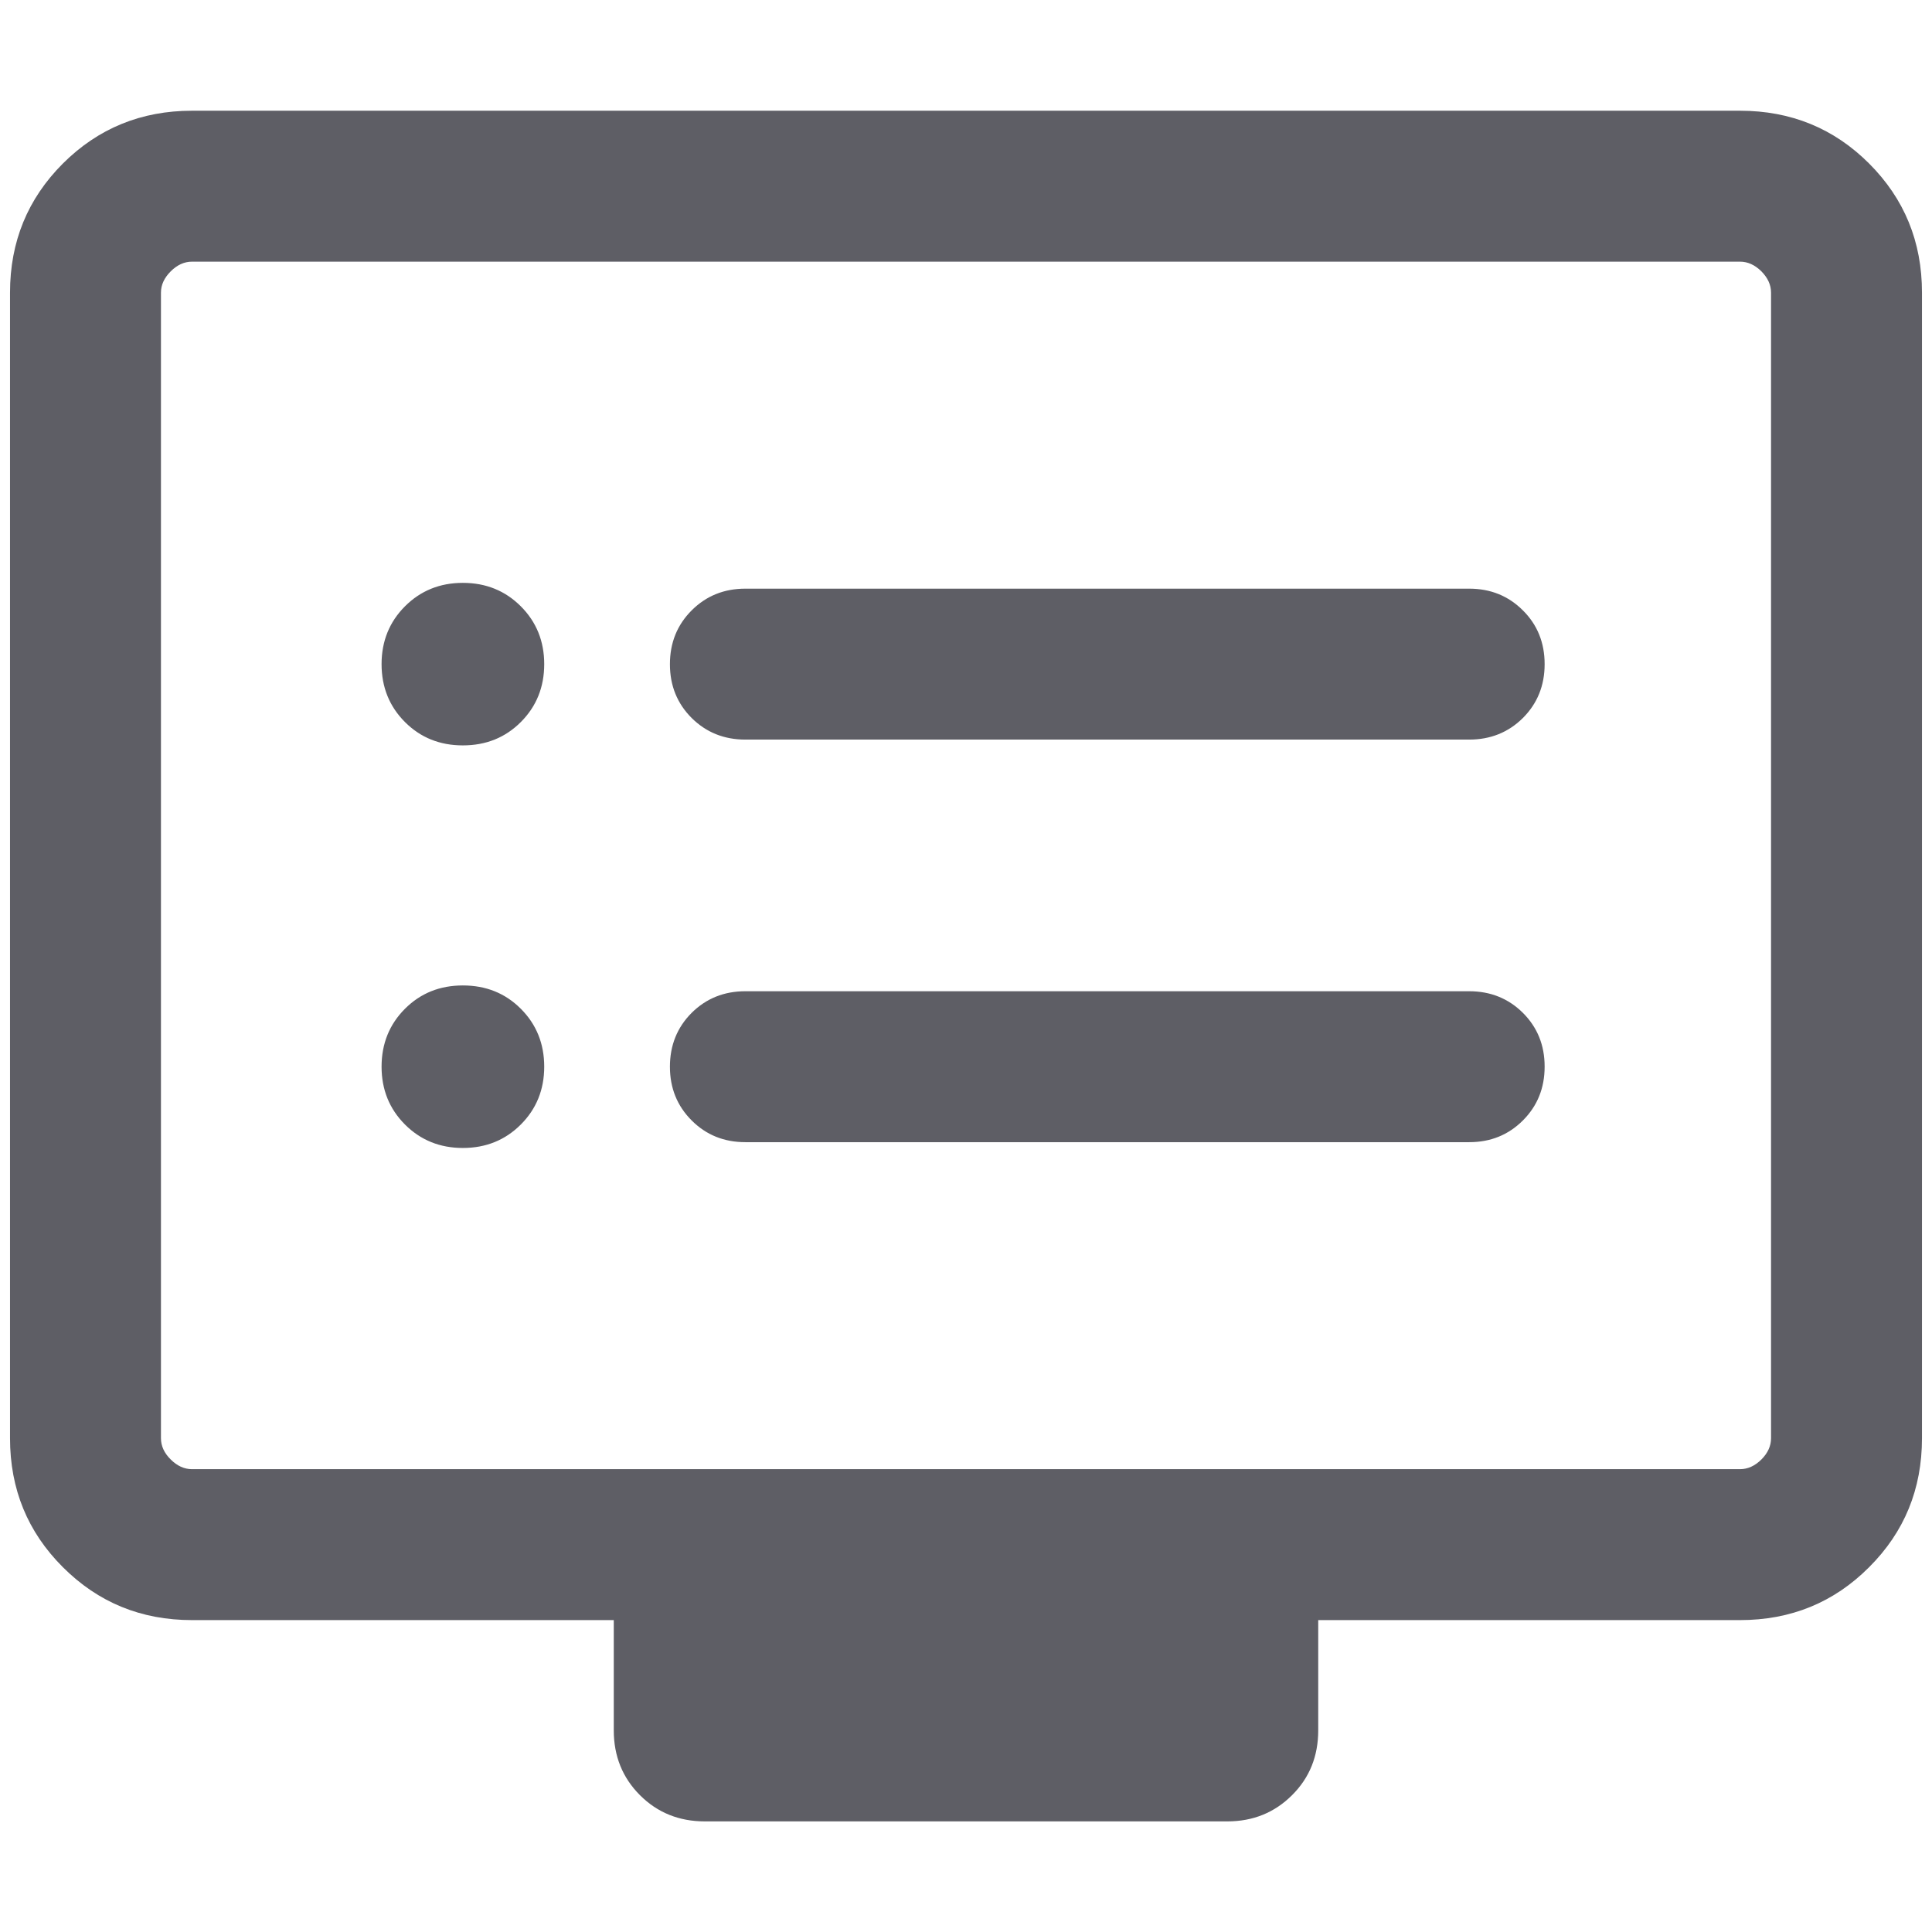<svg width="16" height="16" viewBox="0 0 16 16" fill="none" xmlns="http://www.w3.org/2000/svg">
<path d="M3.833 9.507C4.024 9.507 4.184 9.442 4.313 9.313C4.442 9.184 4.507 9.024 4.507 8.834C4.507 8.643 4.442 8.483 4.313 8.354C4.184 8.225 4.024 8.161 3.833 8.161C3.643 8.161 3.483 8.225 3.354 8.354C3.225 8.483 3.16 8.643 3.16 8.834C3.16 9.024 3.225 9.184 3.354 9.313C3.483 9.442 3.643 9.507 3.833 9.507ZM3.833 6.173C4.024 6.173 4.184 6.109 4.313 5.98C4.442 5.851 4.507 5.691 4.507 5.5C4.507 5.31 4.442 5.15 4.313 5.021C4.184 4.892 4.024 4.827 3.833 4.827C3.643 4.827 3.483 4.892 3.354 5.021C3.225 5.15 3.16 5.31 3.16 5.5C3.16 5.691 3.225 5.851 3.354 5.98C3.483 6.109 3.643 6.173 3.833 6.173ZM6.173 9.459H12.167C12.344 9.459 12.492 9.399 12.612 9.279C12.732 9.159 12.792 9.011 12.792 8.833C12.792 8.656 12.732 8.508 12.612 8.388C12.492 8.269 12.344 8.209 12.167 8.209H6.173C5.996 8.209 5.848 8.269 5.728 8.388C5.608 8.508 5.548 8.657 5.548 8.834C5.548 9.011 5.608 9.159 5.728 9.279C5.848 9.399 5.996 9.459 6.173 9.459ZM6.173 6.125H12.167C12.344 6.125 12.492 6.065 12.612 5.946C12.732 5.826 12.792 5.677 12.792 5.5C12.792 5.323 12.732 5.174 12.612 5.055C12.492 4.935 12.344 4.875 12.167 4.875H6.173C5.996 4.875 5.848 4.935 5.728 5.055C5.608 5.175 5.548 5.323 5.548 5.501C5.548 5.678 5.608 5.826 5.728 5.946C5.848 6.065 5.996 6.125 6.173 6.125ZM1.59 13.417C1.169 13.417 0.813 13.271 0.521 12.979C0.229 12.688 0.083 12.332 0.083 11.911V2.423C0.083 2.002 0.229 1.646 0.521 1.354C0.813 1.063 1.169 0.917 1.59 0.917H14.41C14.831 0.917 15.188 1.063 15.479 1.354C15.771 1.646 15.917 2.002 15.917 2.423V11.911C15.917 12.332 15.771 12.688 15.479 12.979C15.188 13.271 14.831 13.417 14.41 13.417H10.917V14.33C10.917 14.544 10.845 14.723 10.7 14.867C10.556 15.011 10.377 15.084 10.164 15.084H5.837C5.623 15.084 5.444 15.011 5.3 14.867C5.156 14.723 5.083 14.544 5.083 14.33V13.417H1.59ZM1.59 12.167H14.41C14.475 12.167 14.533 12.14 14.587 12.087C14.64 12.034 14.667 11.975 14.667 11.911V2.423C14.667 2.359 14.64 2.301 14.587 2.247C14.533 2.194 14.475 2.167 14.41 2.167H1.59C1.526 2.167 1.467 2.194 1.414 2.247C1.36 2.301 1.333 2.359 1.333 2.423V11.911C1.333 11.975 1.36 12.034 1.414 12.087C1.467 12.14 1.526 12.167 1.59 12.167Z" fill="#5E5E65"/>
</svg>
